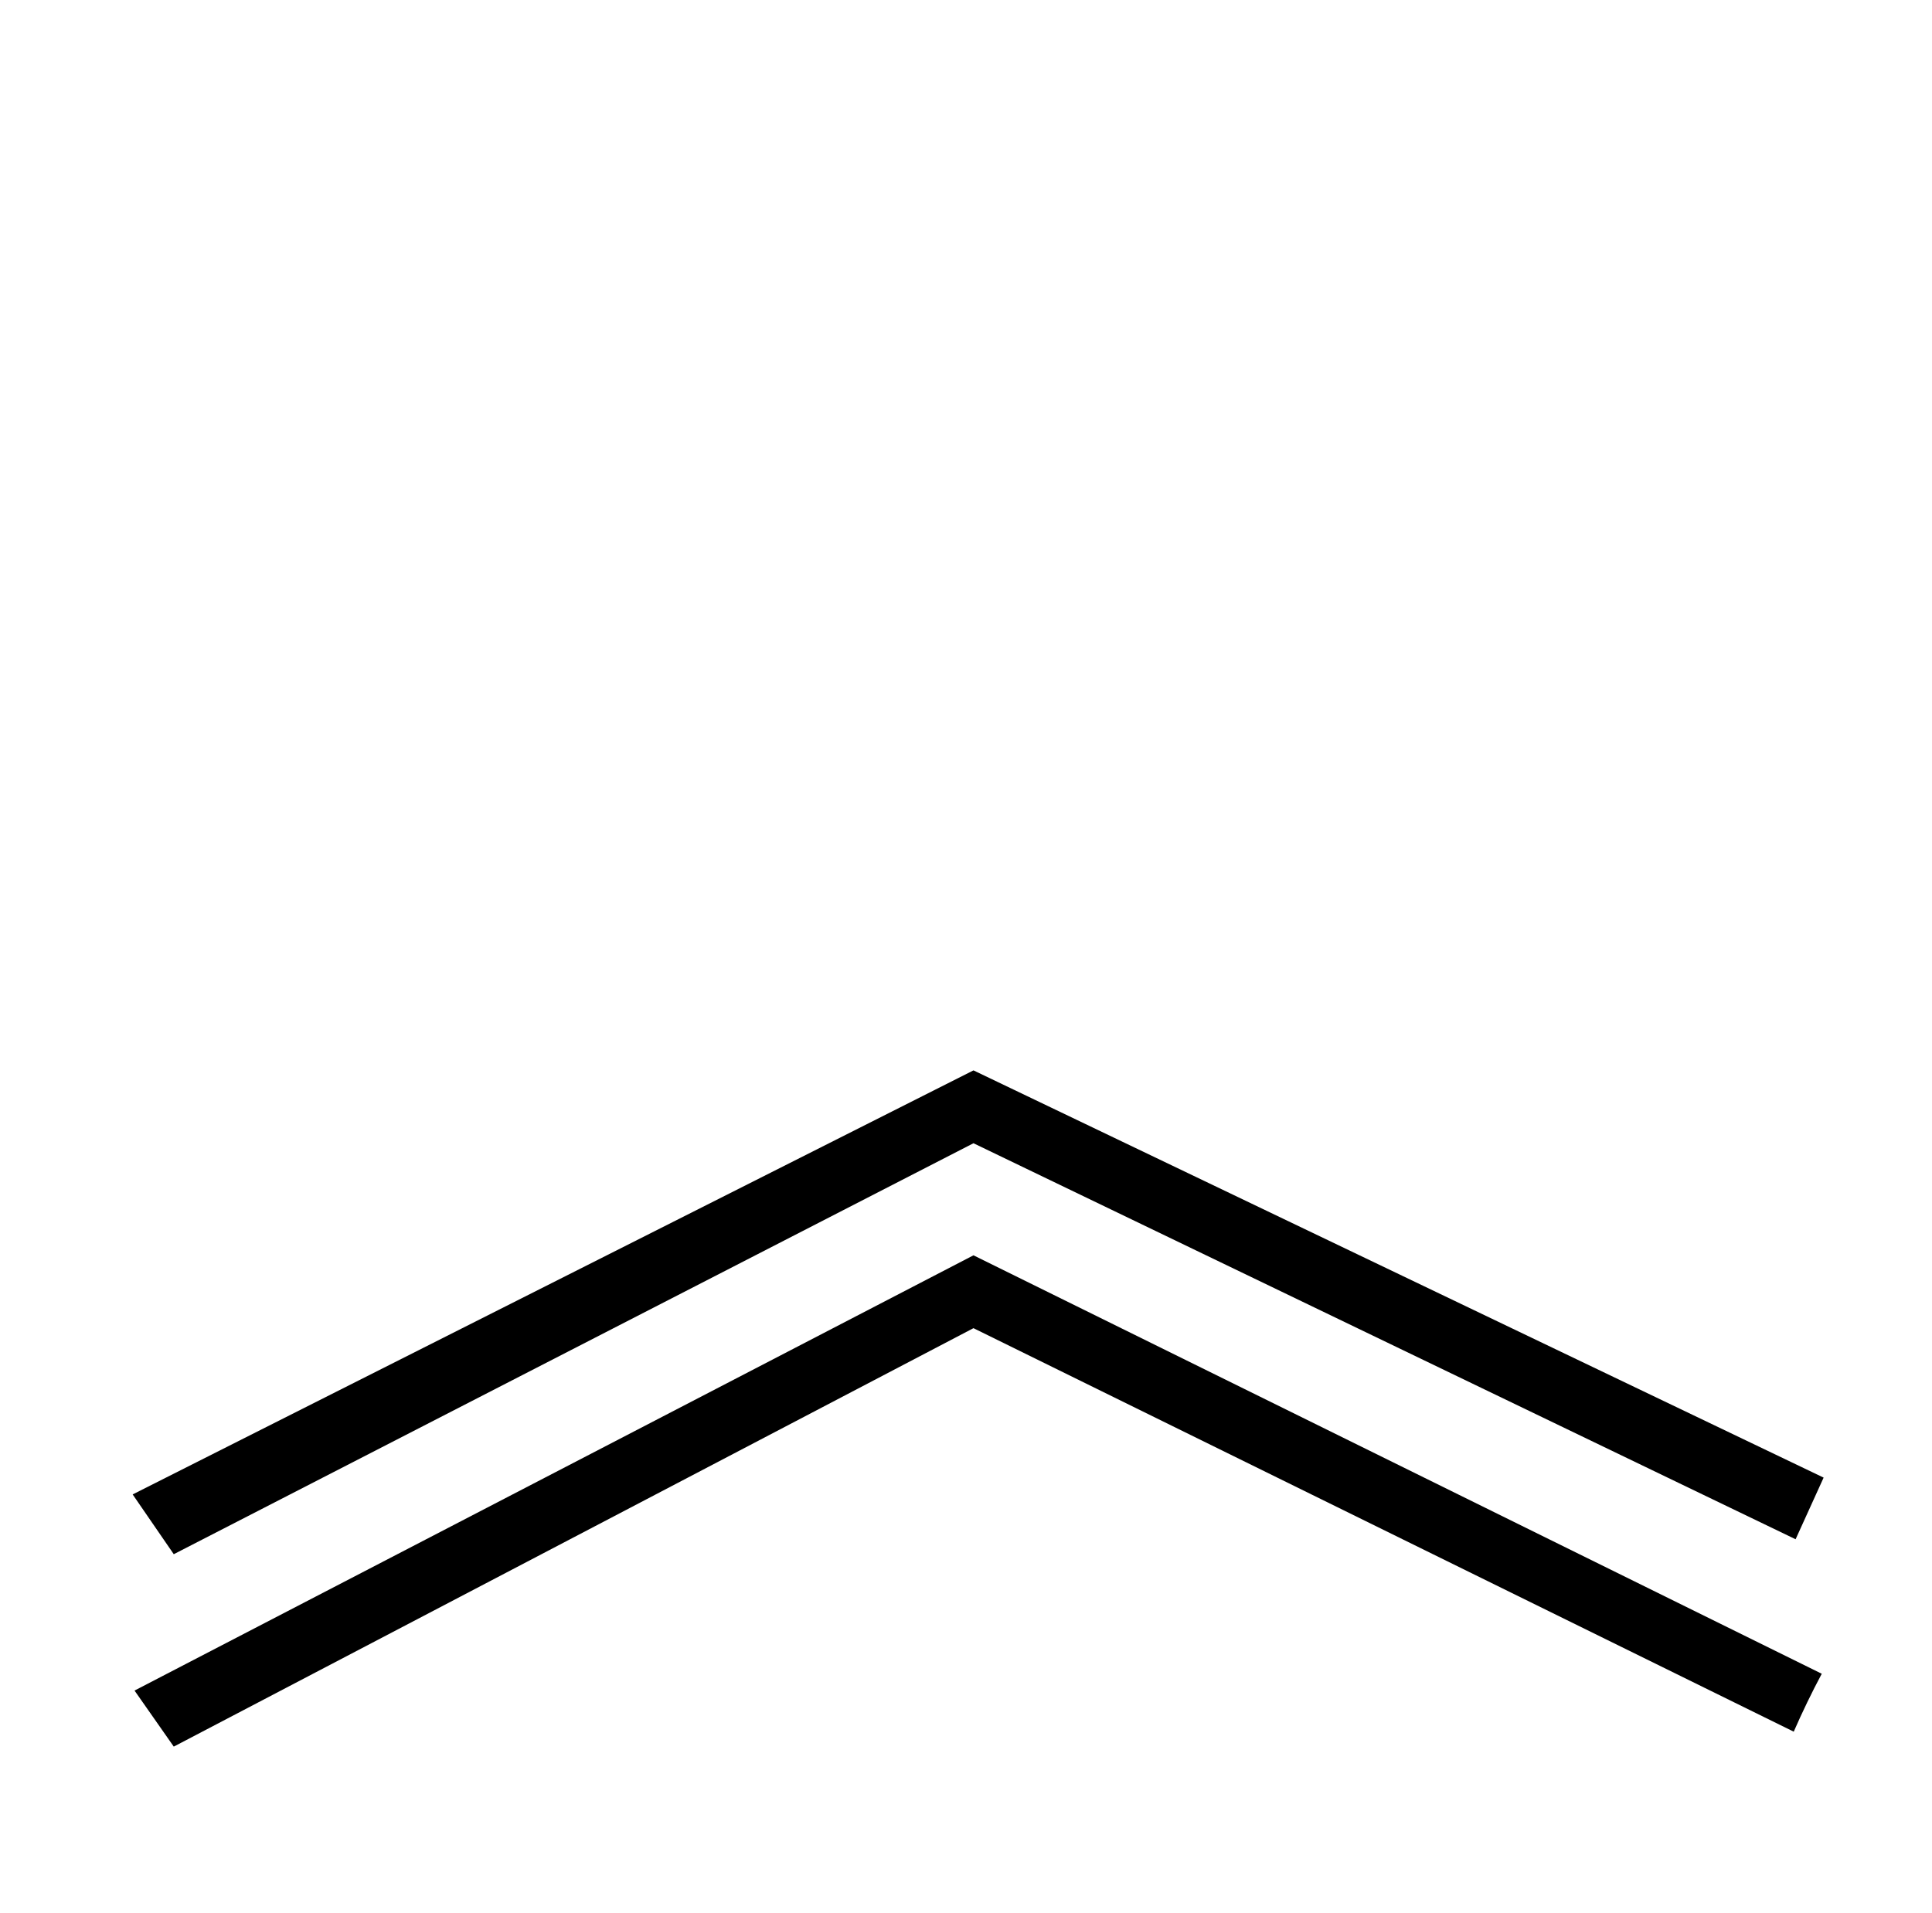 <?xml version="1.0" standalone="no"?>
<!DOCTYPE svg PUBLIC "-//W3C//DTD SVG 1.1//EN" "http://www.w3.org/Graphics/SVG/1.1/DTD/svg11.dtd" >
<svg xmlns="http://www.w3.org/2000/svg" xmlns:xlink="http://www.w3.org/1999/xlink" version="1.1" viewBox="-10 0 1034 1024">
  <g transform="matrix(1 0 0 -1 0 820)">
   <path fill="currentColor"
d="M511 247l-450 -227l22 -32l428 220l440 -212l15 33zM511 148l-449 -233l21 -30l428 224l439 -216q7 16 15 31z" />
  </g>

</svg>
